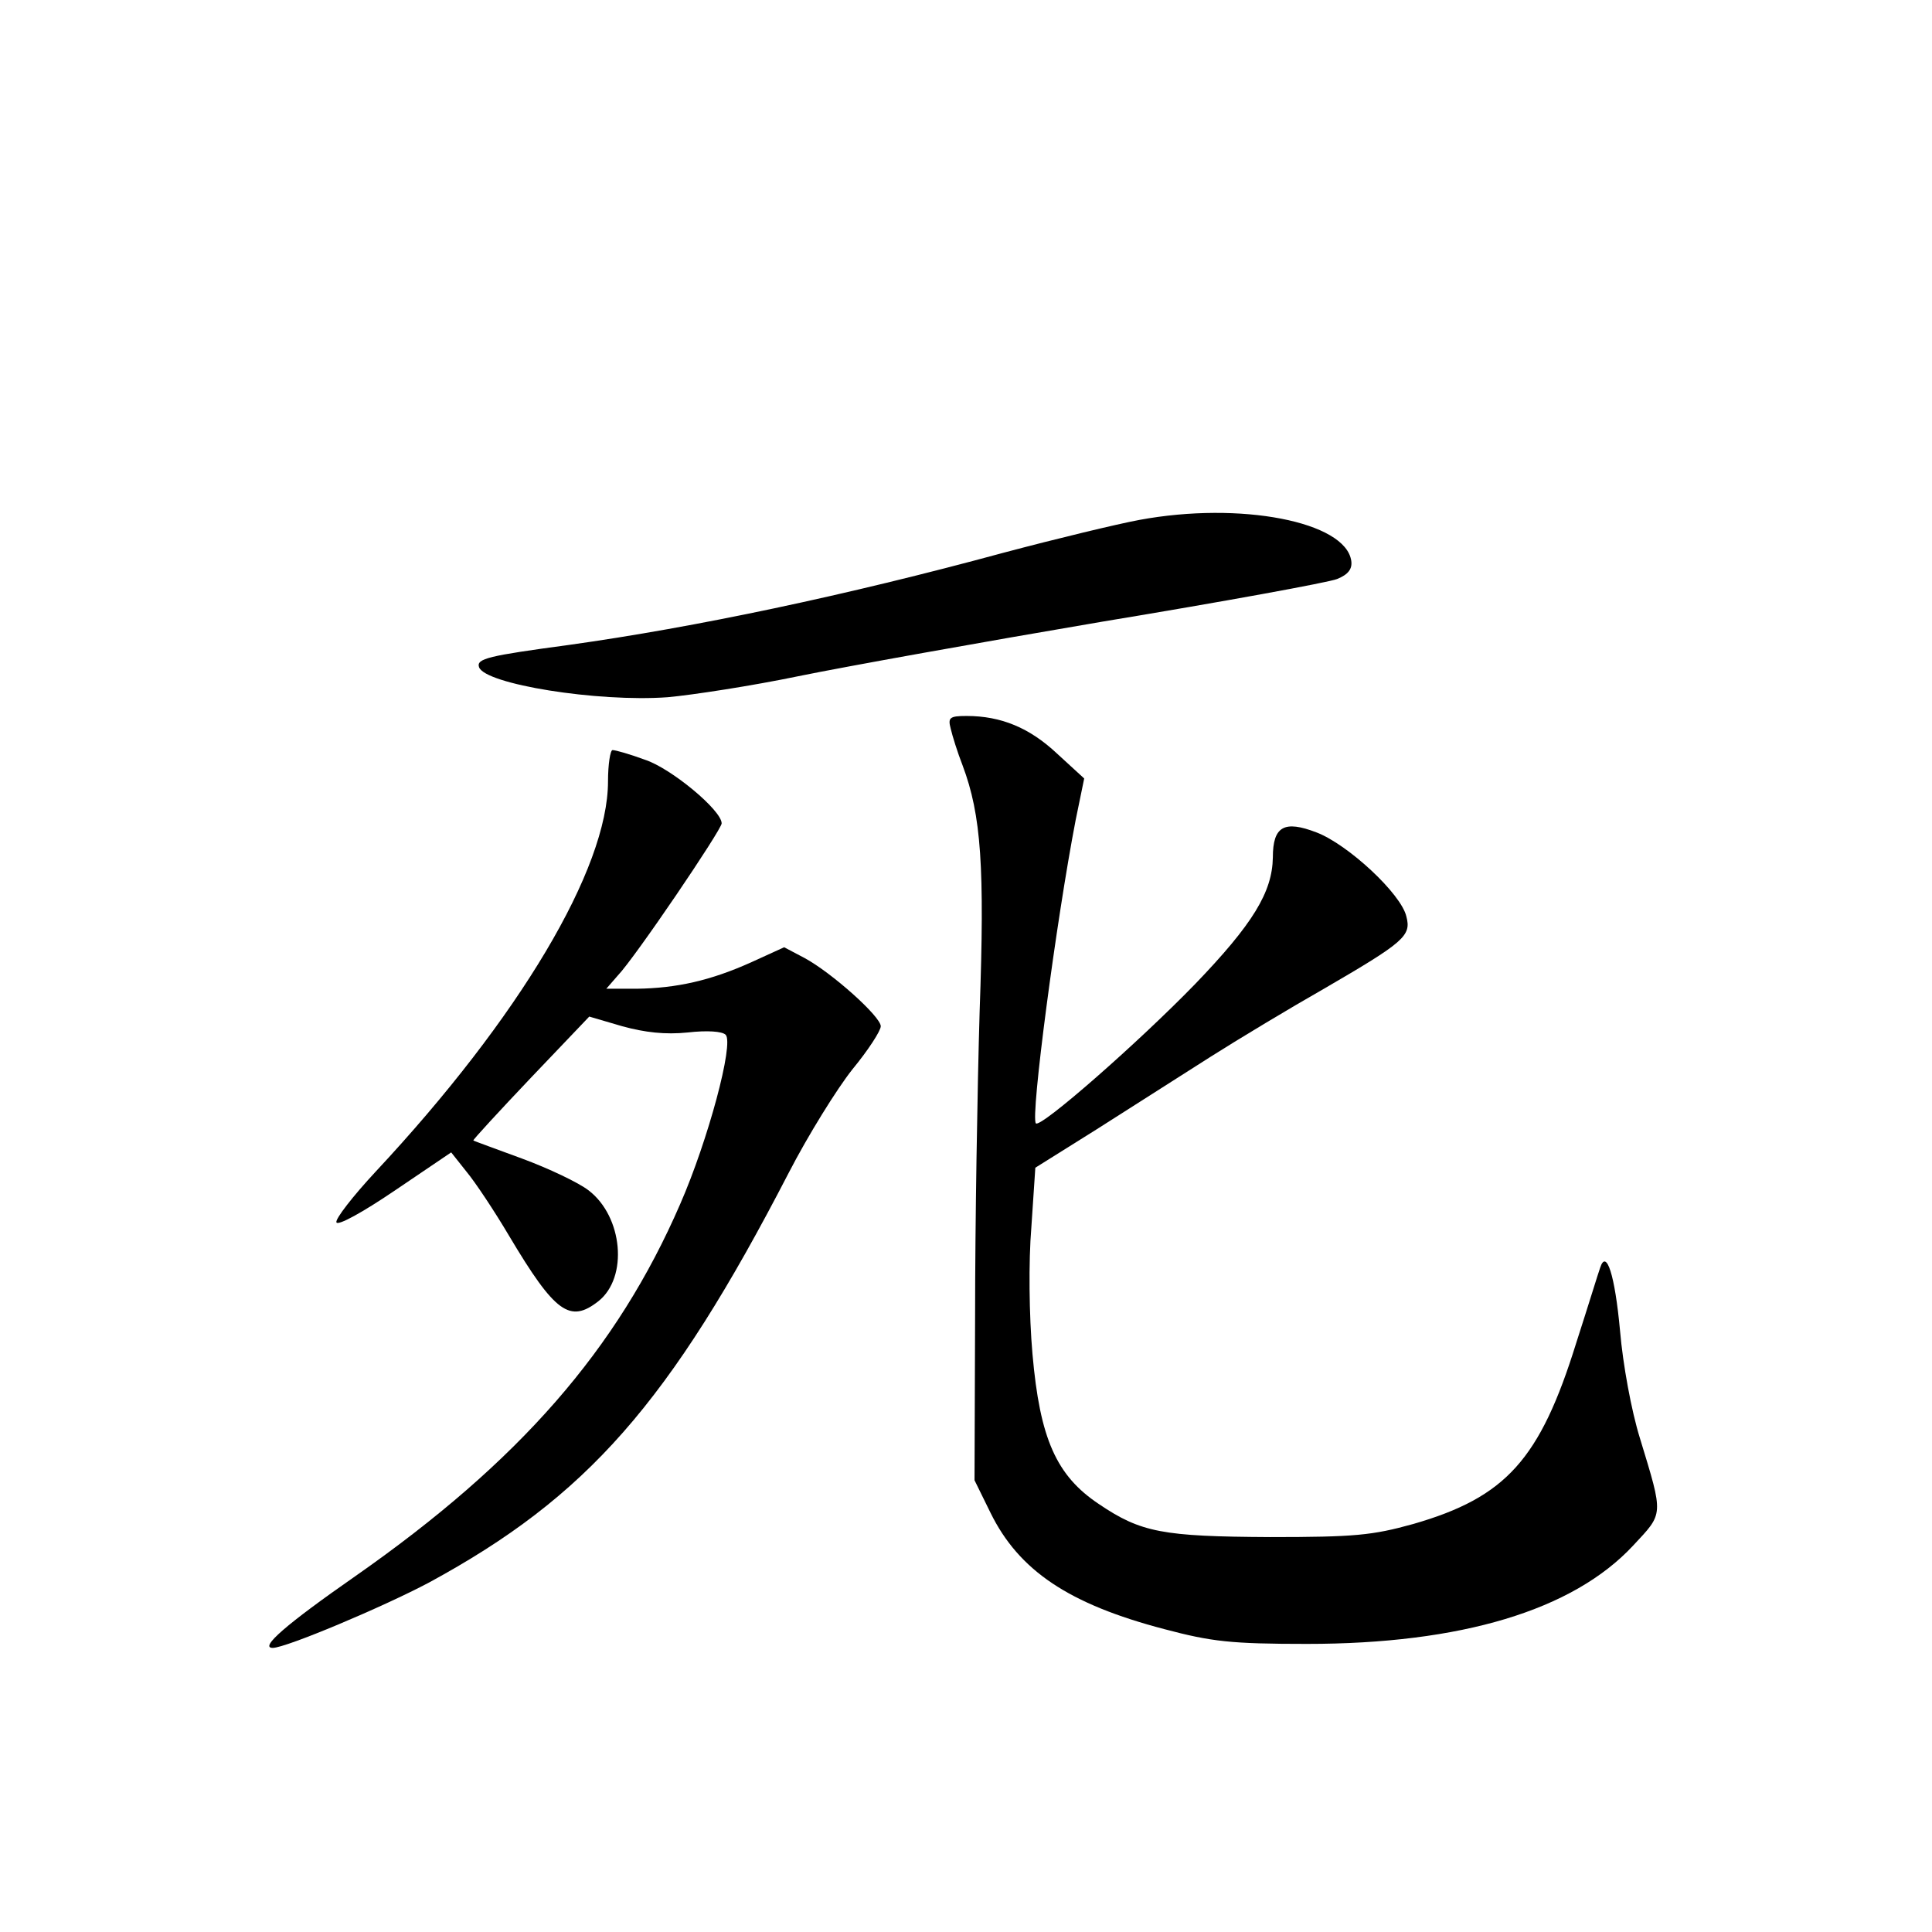 <?xml version="1.0" standalone="no"?>
<!DOCTYPE svg PUBLIC "-//W3C//DTD SVG 20010904//EN"
 "http://www.w3.org/TR/2001/REC-SVG-20010904/DTD/svg10.dtd">
<svg version="1.0" xmlns="http://www.w3.org/2000/svg"
 width="340pt" height="340pt" viewBox="0 0 340 340"
 preserveAspectRatio="xMidYMid meet">
<g transform="translate(0,340) scale(0.1,-0.1)"
fill="#000000" stroke="none">
<path d="M2005 2485 c-38 -7 -146 -33 -240 -58 -276 -75 -542 -131 -764 -162
-141 -19 -163 -24 -158 -39 10 -30 209 -62 332 -53 44 4 148 20 230 37 83 17
323 60 535 96 212 35 398 69 413 75 20 8 27 18 25 32 -10 69 -195 105 -373 72z"/>
<path d="M1673 2118 c3 -13 12 -42 21 -65 33 -88 39 -179 30 -433 -4 -135 -8
-375 -8 -535 l-1 -290 28 -57 c50 -102 138 -161 306 -205 83 -22 117 -26 251
-26 271 0 468 59 574 173 54 58 54 51 12 189 -15 48 -30 130 -35 189 -9 98
-24 145 -35 111 -3 -8 -21 -67 -42 -132 -64 -206 -124 -272 -287 -319 -72 -20
-103 -23 -252 -23 -189 1 -227 8 -301 58 -75 50 -104 115 -117 264 -6 68 -7
163 -2 223 l7 105 107 67 c58 37 149 95 201 128 52 33 142 87 200 120 141 82
154 93 145 127 -9 40 -103 127 -158 148 -57 22 -77 11 -77 -44 -1 -61 -35
-117 -137 -223 -99 -102 -271 -253 -280 -245 -10 10 36 358 70 534 l15 73 -48
44 c-48 45 -98 66 -159 66 -30 0 -33 -3 -28 -22z"/>
<path d="M1070 2025 c0 -154 -156 -416 -409 -687 -40 -43 -71 -83 -69 -89 2
-7 47 18 103 56 l99 67 27 -34 c15 -18 49 -69 75 -113 81 -136 107 -154 157
-115 53 42 43 149 -17 195 -18 14 -71 39 -117 56 -46 17 -85 31 -86 32 -1 1
45 51 101 110 l103 108 58 -17 c40 -11 76 -15 115 -11 35 4 61 2 67 -4 15 -15
-31 -186 -80 -298 -111 -256 -283 -453 -572 -655 -122 -85 -169 -126 -145
-126 23 0 194 72 275 115 278 151 423 315 633 721 34 66 85 148 112 182 28 34
50 68 50 76 0 17 -86 94 -134 120 l-36 19 -57 -26 c-73 -33 -133 -46 -202 -47
l-54 0 20 23 c30 31 183 257 183 268 0 23 -89 97 -135 112 -27 10 -52 17 -57
17 -4 0 -8 -25 -8 -55z"/>
</g>
</svg>

